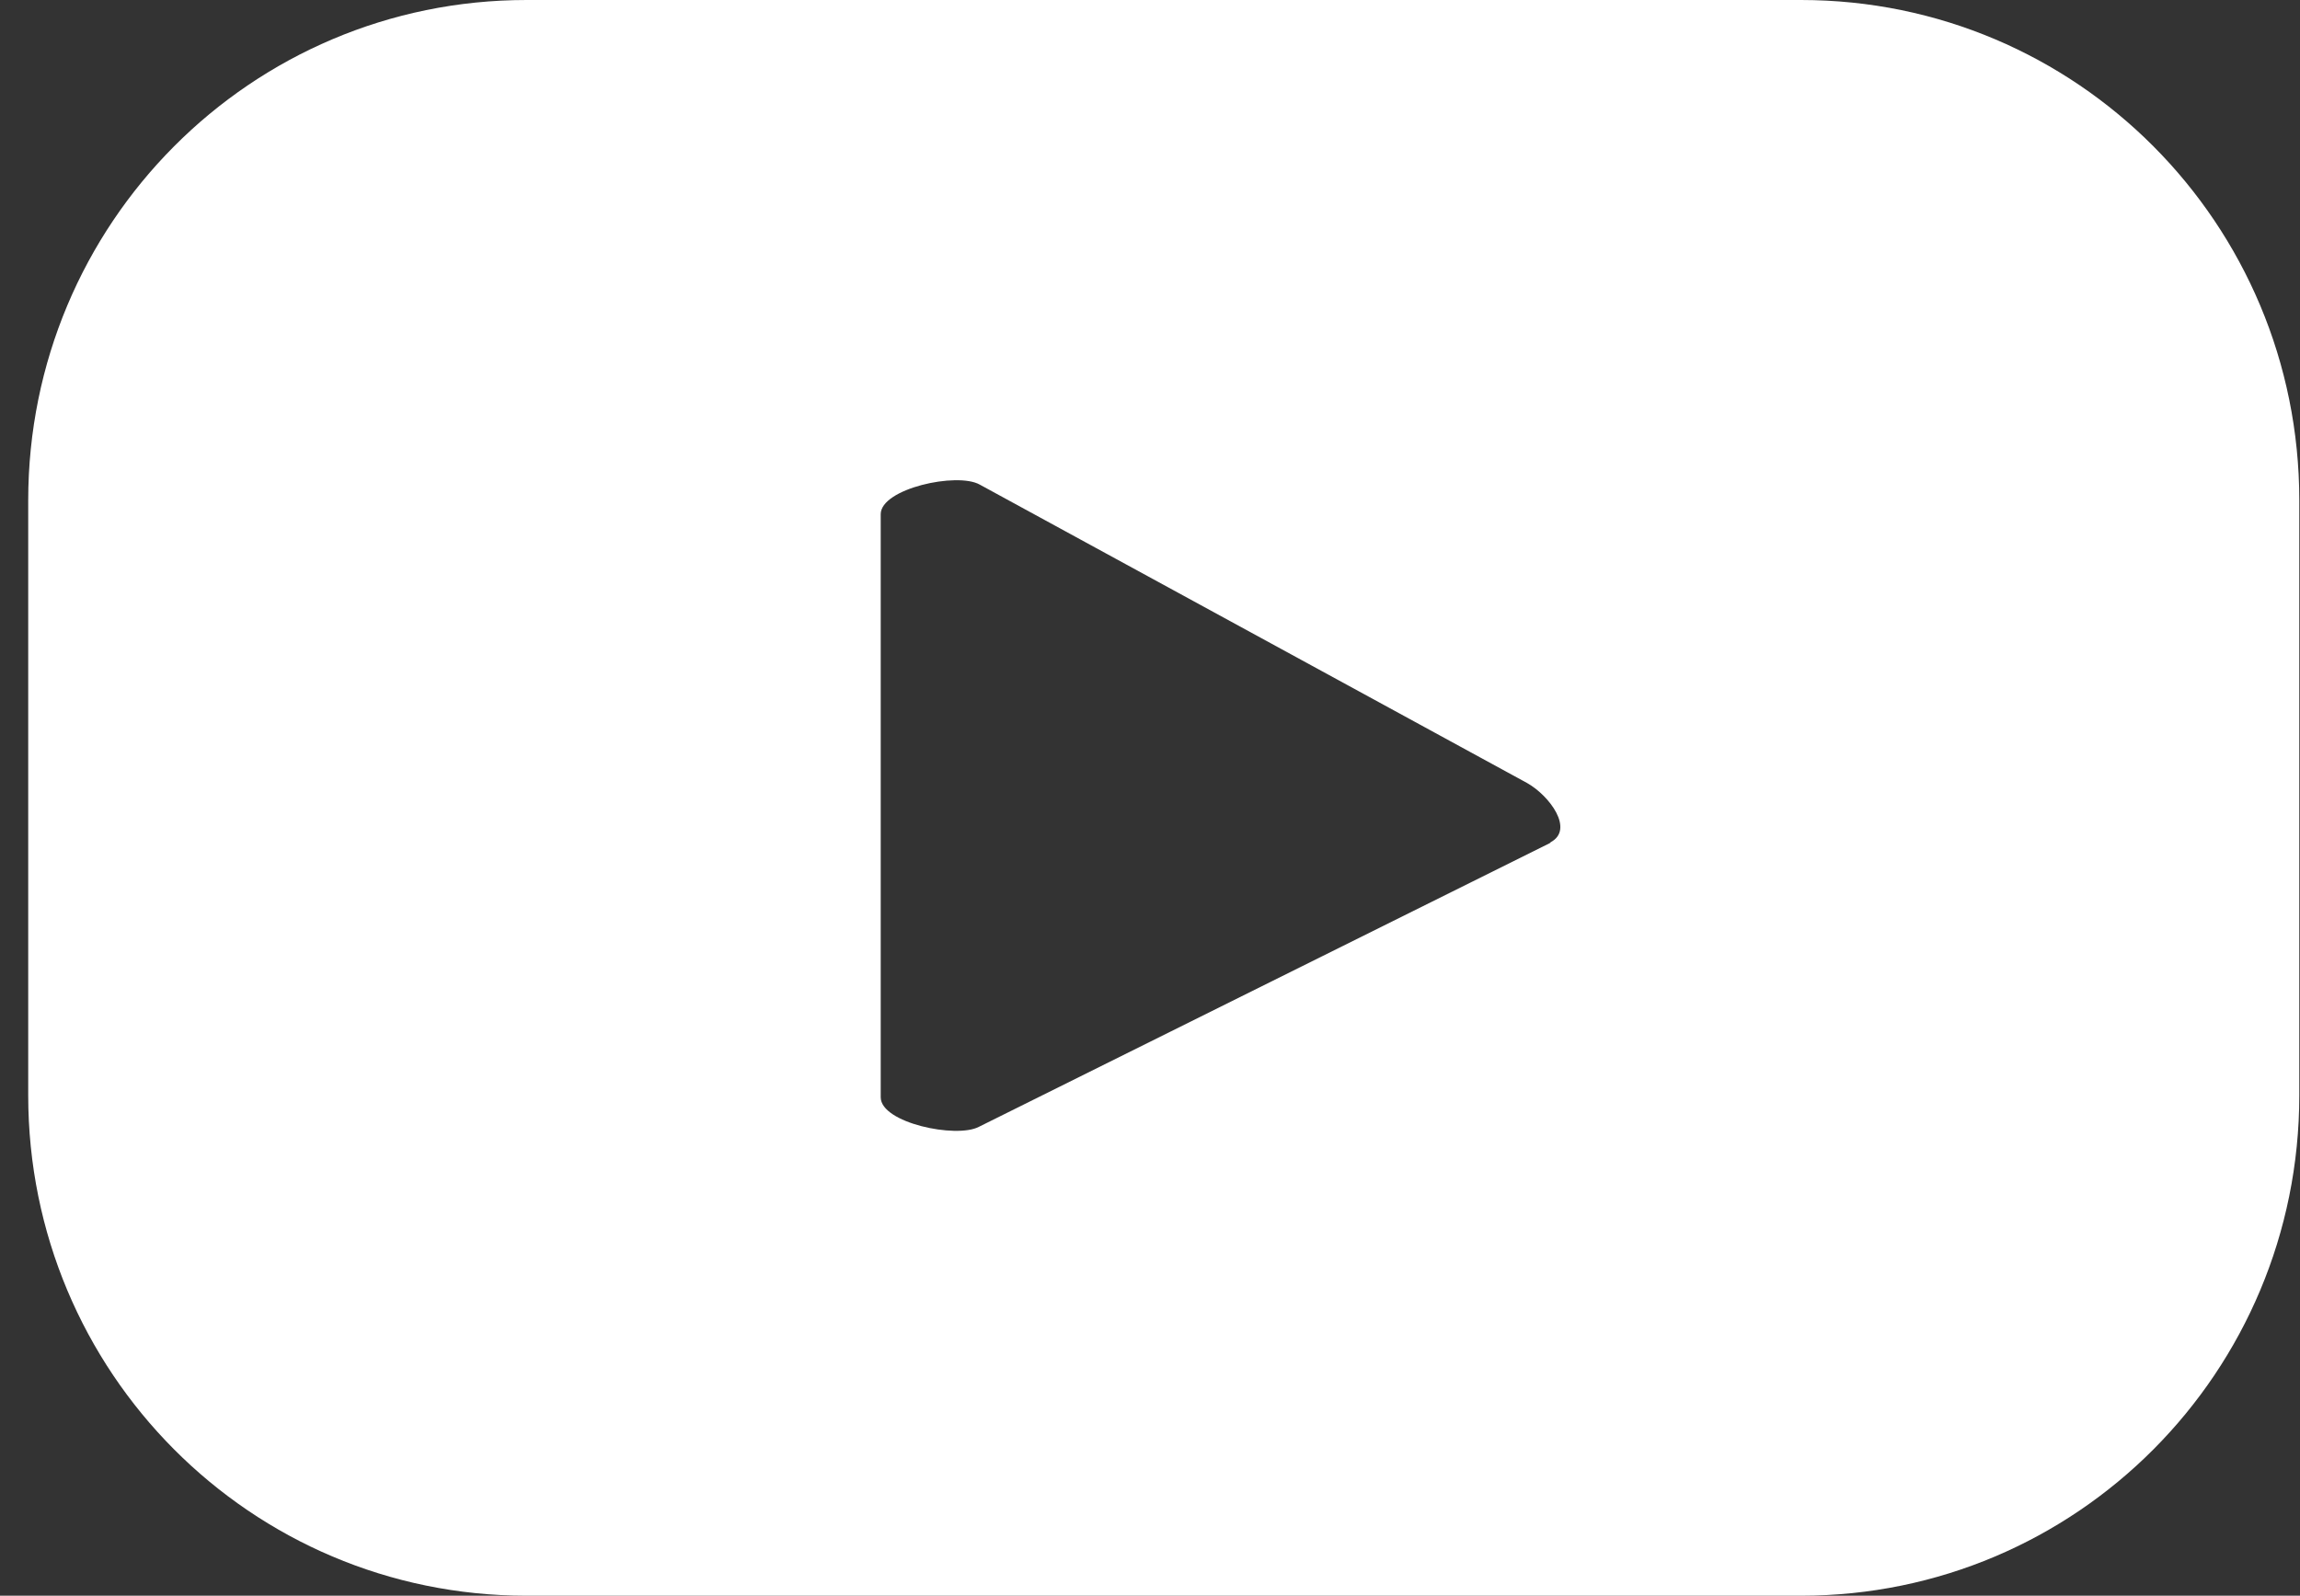<svg width="49" height="34" viewBox="0 0 49 34" fill="none" xmlns="http://www.w3.org/2000/svg">
<rect x="0" y="0" width="49" height="34" fill="#333333" stroke="none"/>
<path d="M48.985 10.662C48.985 4.764 44.241 0 38.368 0H11.218C5.345 0 0.601 4.764 0.601 10.662V23.338C0.601 29.236 5.345 34 11.218 34H38.368C44.241 34 48.985 29.236 48.985 23.338V10.662ZM33.017 17.965L20.853 24.01C20.372 24.262 18.763 23.926 18.763 23.38V10.956C18.763 10.41 20.393 10.053 20.874 10.326L32.536 16.685C33.017 16.958 33.54 17.672 33.038 17.944L33.017 17.965Z" fill="white"/>
</svg>
